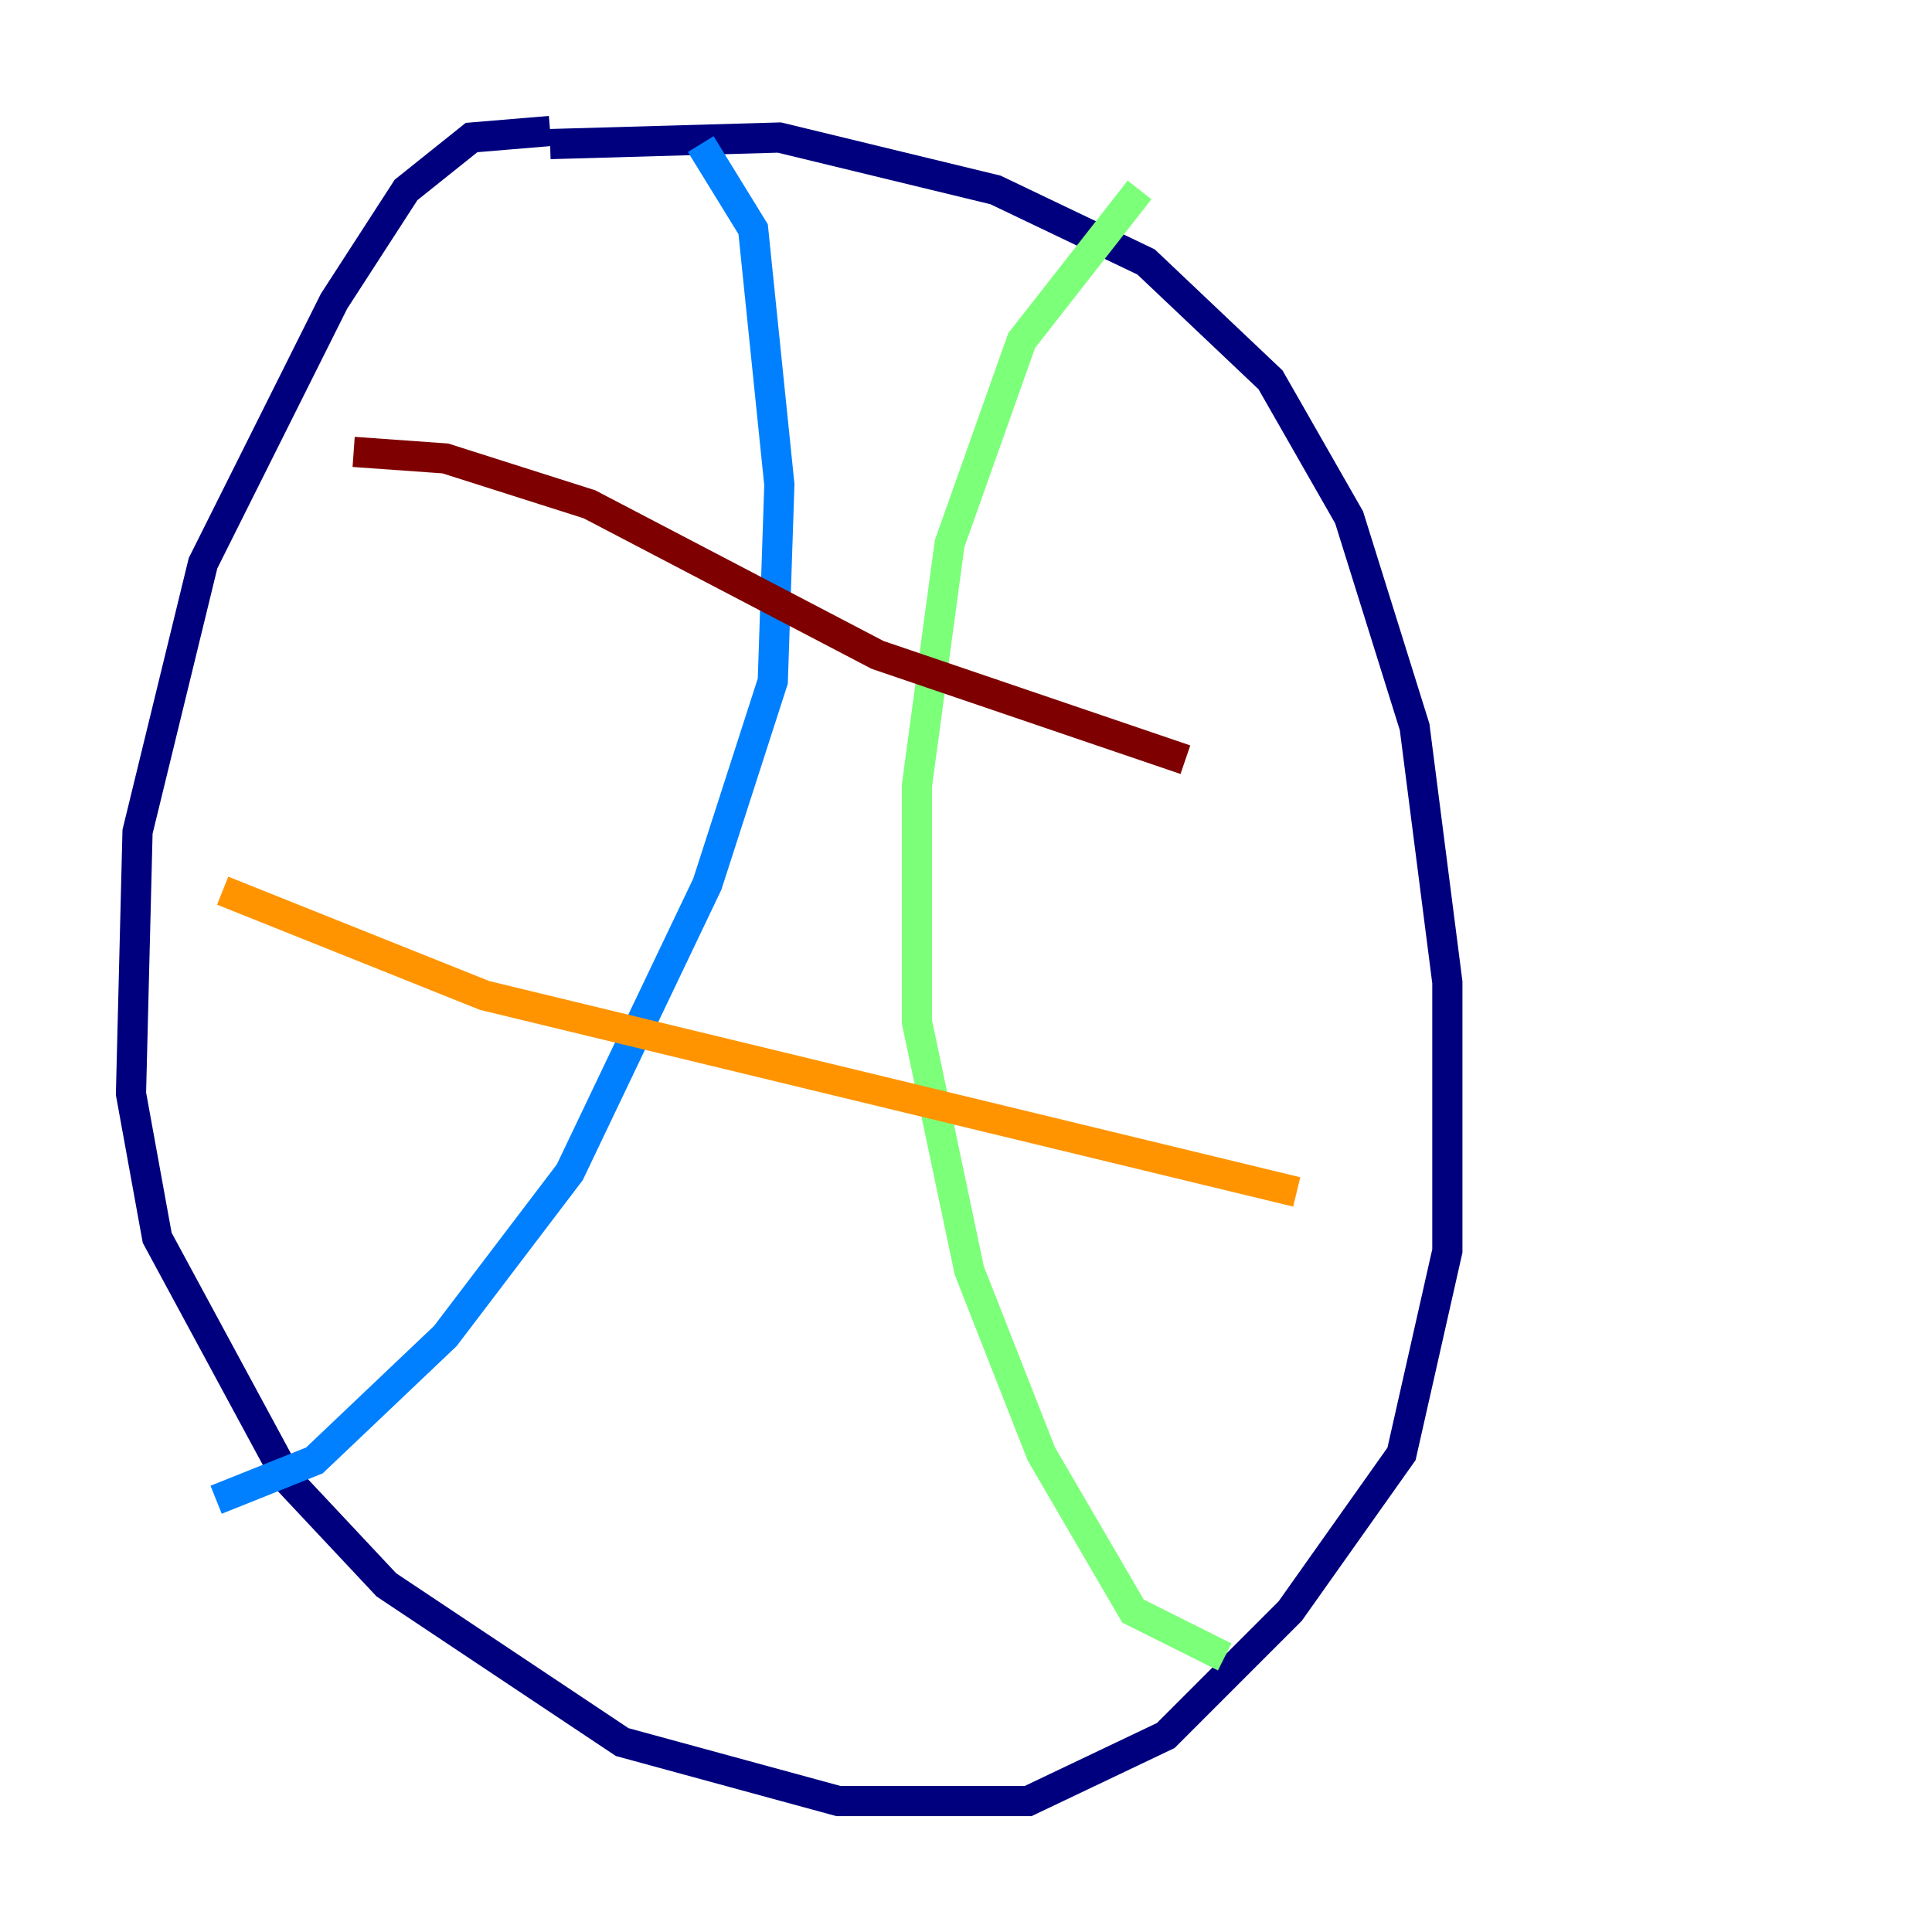<?xml version="1.0" encoding="utf-8" ?>
<svg baseProfile="tiny" height="128" version="1.2" viewBox="0,0,128,128" width="128" xmlns="http://www.w3.org/2000/svg" xmlns:ev="http://www.w3.org/2001/xml-events" xmlns:xlink="http://www.w3.org/1999/xlink"><defs /><polyline fill="none" points="36.447,8.678 31.241,9.112 26.902,12.583 22.129,19.959 13.451,37.315 9.112,55.105 8.678,72.461 10.414,82.007 19.091,98.061 25.6,105.003 41.22,115.417 55.539,119.322 68.122,119.322 77.234,114.983 85.478,106.739 92.854,96.325 95.891,82.875 95.891,65.085 93.722,48.163 89.383,34.278 84.176,25.166 75.932,17.356 65.953,12.583 51.634,9.112 36.447,9.546" stroke="#00007f" stroke-width="2" /><polyline fill="none" points="46.427,9.546 49.898,15.186 51.634,32.108 51.2,45.125 46.861,58.576 37.749,77.668 29.505,88.515 20.827,96.759 14.319,99.363" stroke="#0080ff" stroke-width="2" /><polyline fill="none" points="75.498,12.583 67.688,22.563 62.915,36.014 60.746,52.068 60.746,67.688 64.217,84.176 68.99,96.325 75.064,106.739 81.139,109.776" stroke="#7cff79" stroke-width="2" /><polyline fill="none" points="14.752,59.01 32.108,65.953 85.912,78.969" stroke="#ff9400" stroke-width="2" /><polyline fill="none" points="23.43,29.939 29.505,30.373 39.051,33.41 58.142,43.39 78.536,50.332" stroke="#7f0000" stroke-width="2" /></svg>